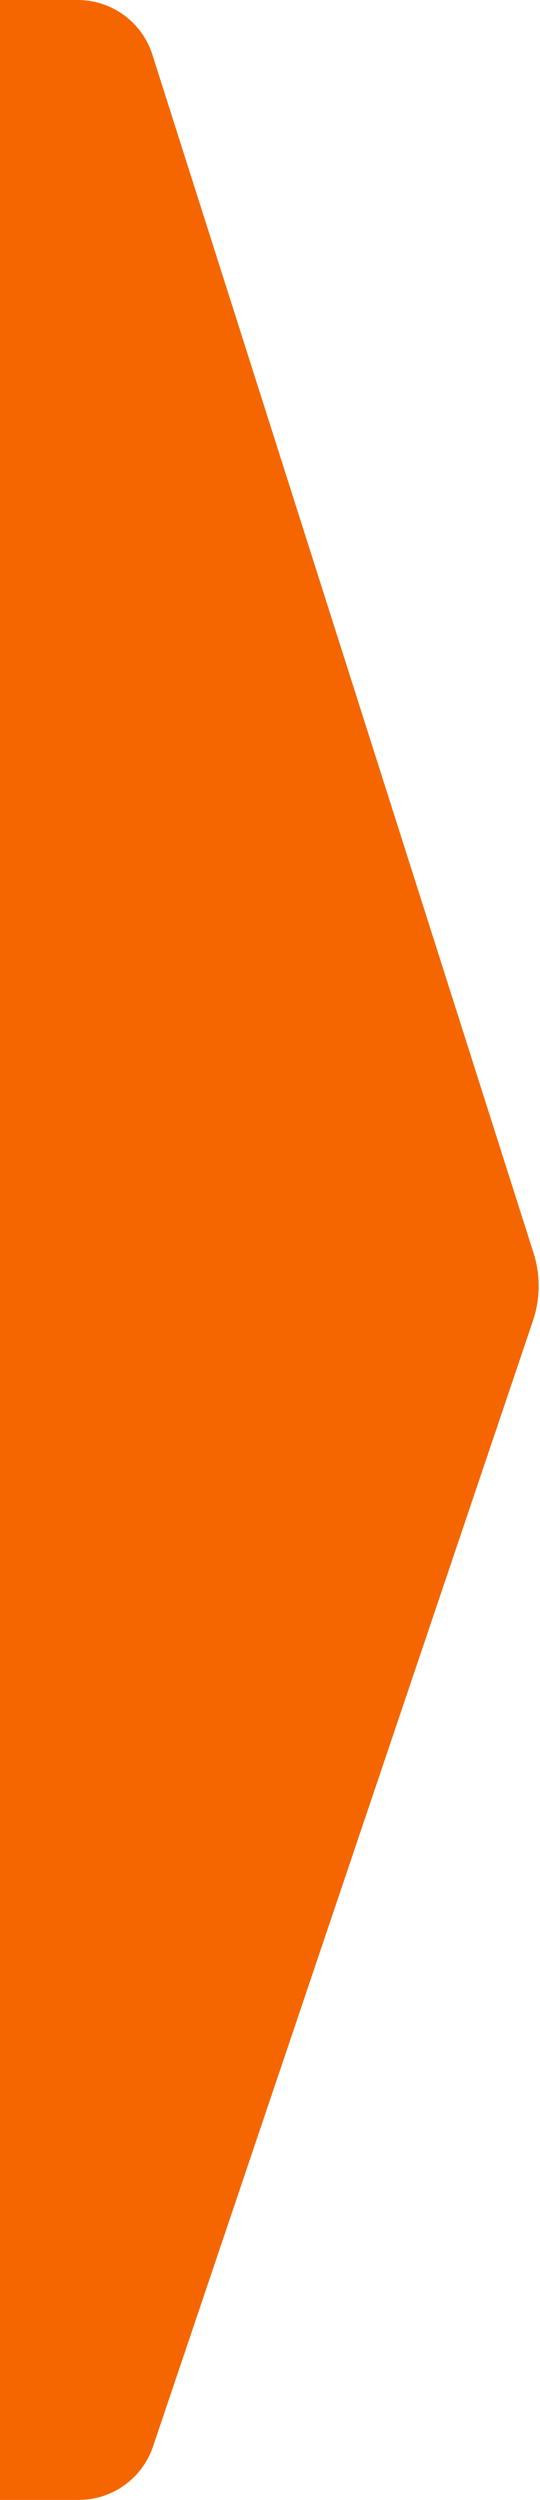 <svg width="124" height="574" viewBox="0 0 124 574" fill="none" xmlns="http://www.w3.org/2000/svg">
<path d="M0 574V0H17.837C25.676 0 32.614 5.073 34.99 12.543L122.516 287.691C124.13 292.764 124.082 298.22 122.379 303.264L35.133 561.756C32.663 569.074 25.801 574 18.078 574H0Z" fill="#F56600"/>
</svg>

